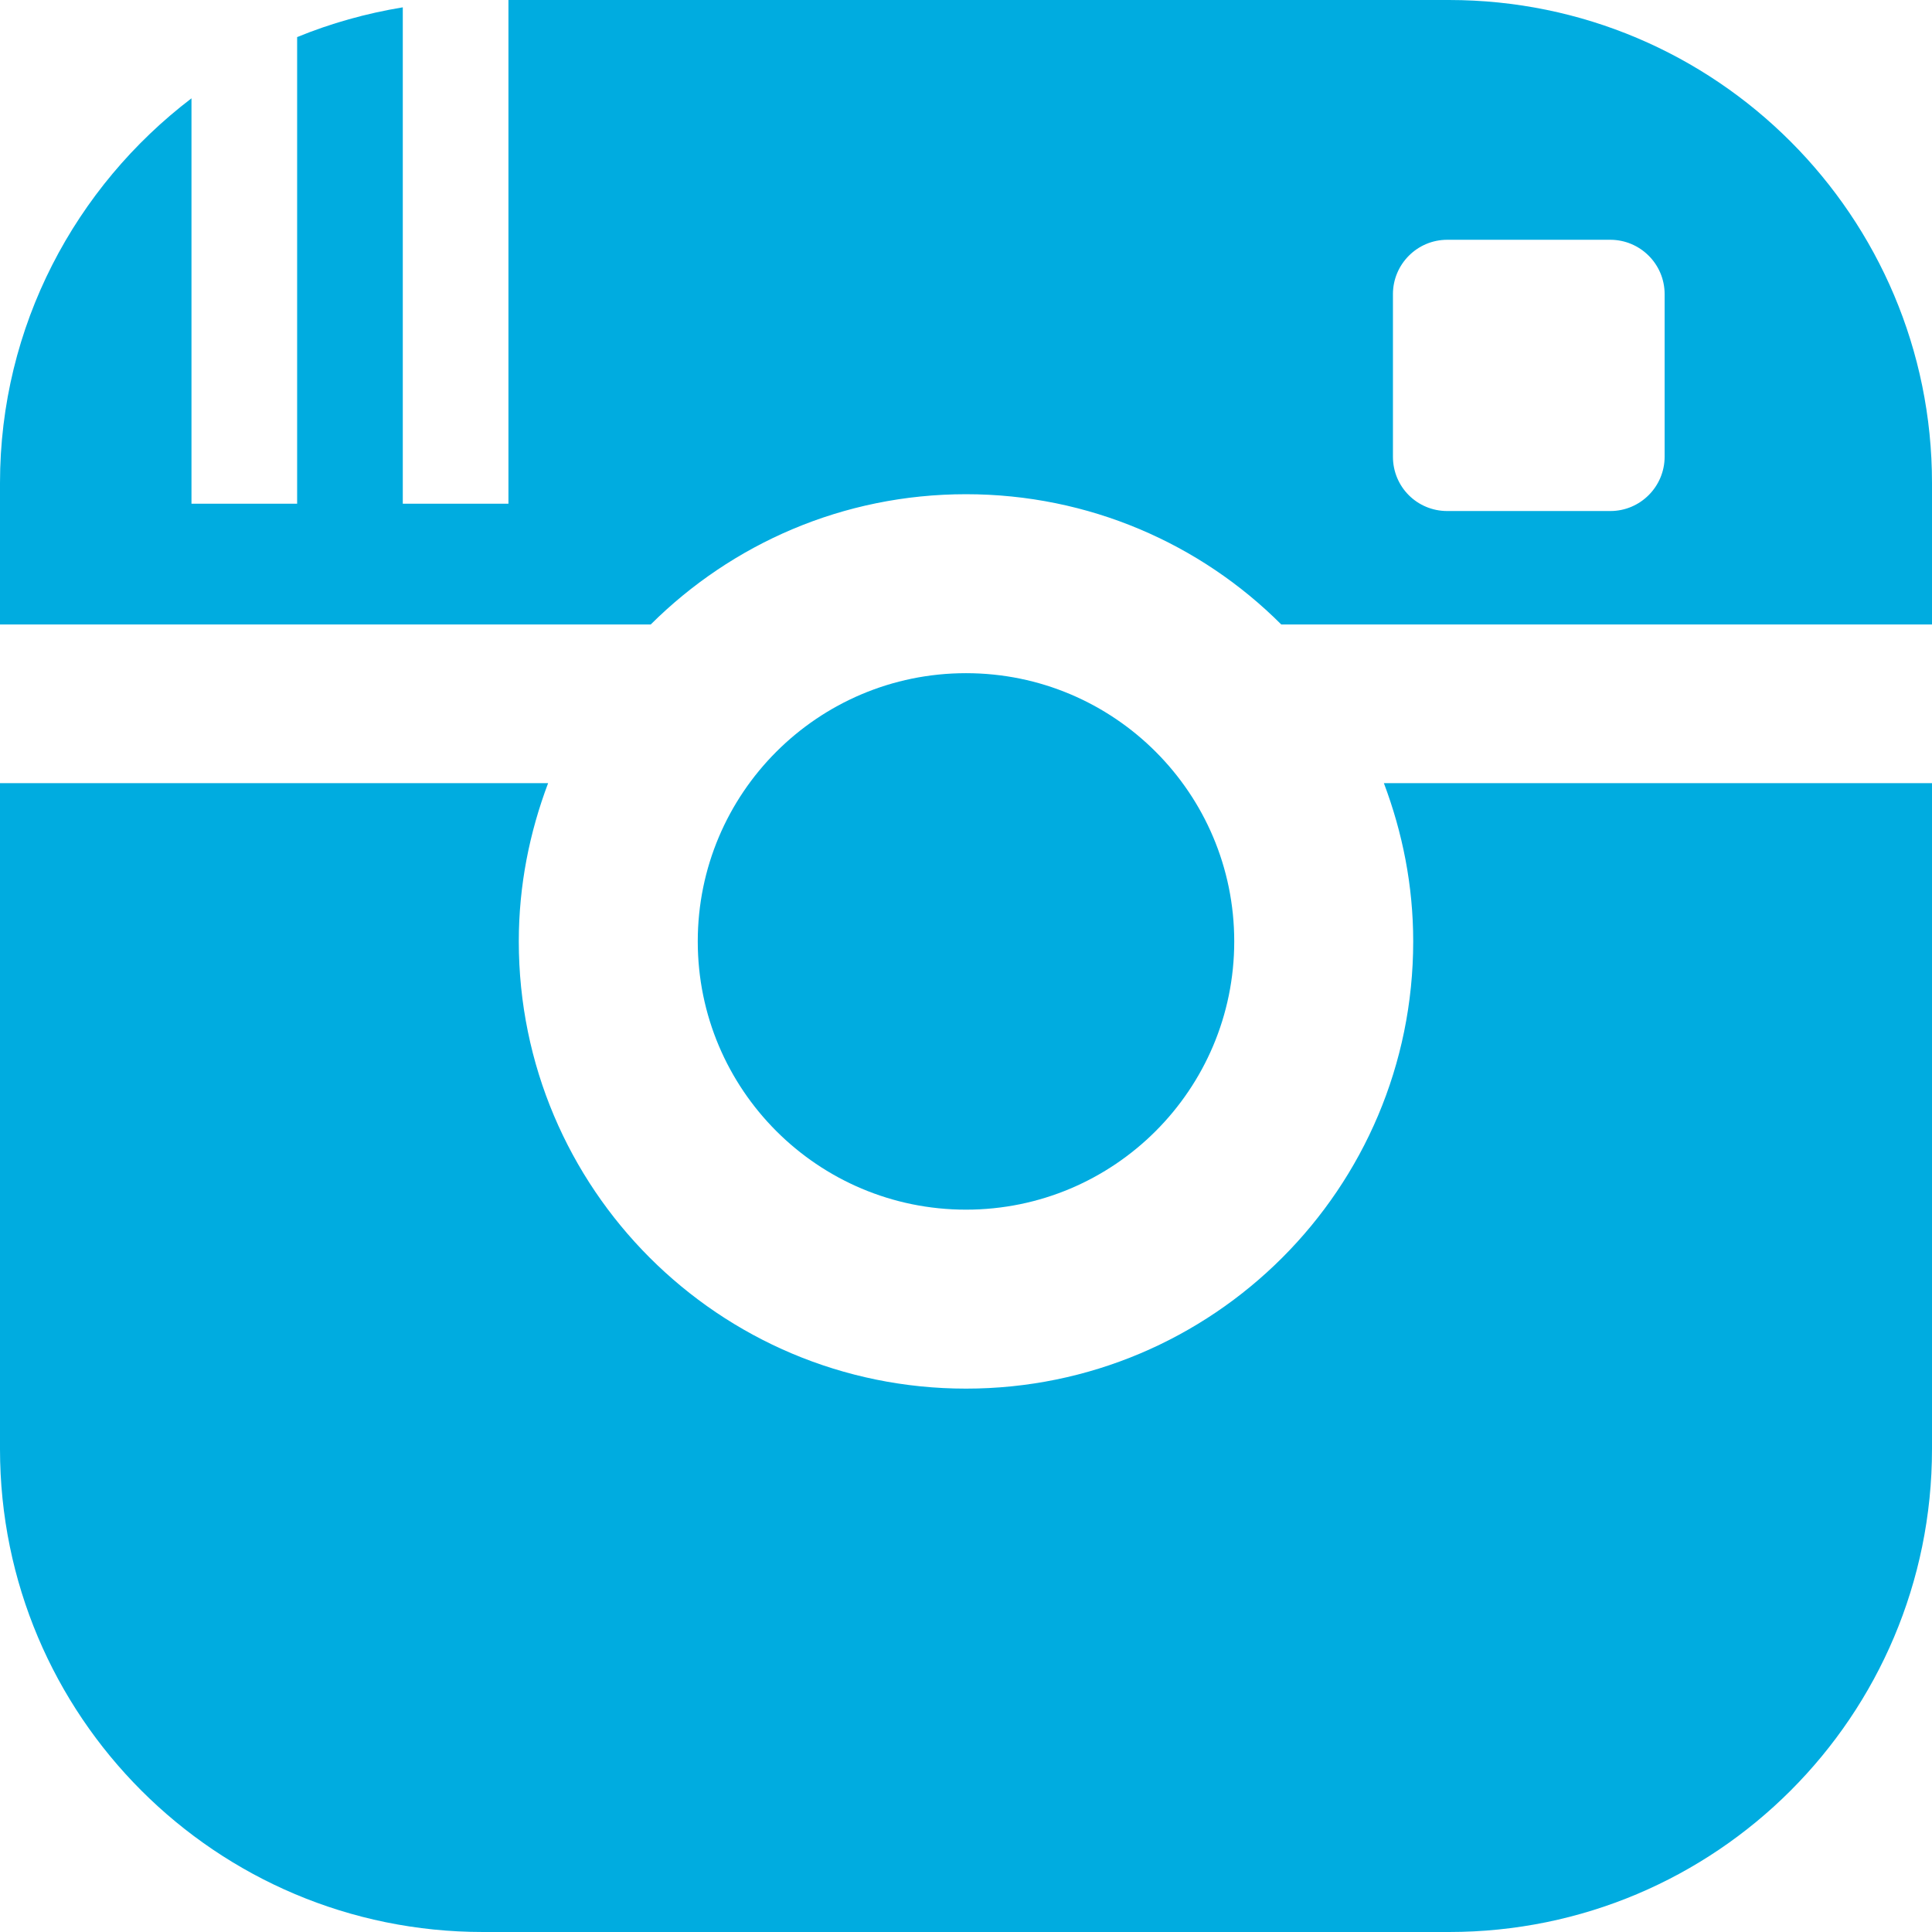 <?xml version="1.0" encoding="utf-8"?>
<!-- Generator: Adobe Illustrator 18.1.0, SVG Export Plug-In . SVG Version: 6.00 Build 0)  -->
<svg version="1.1" baseProfile="tiny" id="Layer_1" xmlns="http://www.w3.org/2000/svg" xmlns:xlink="http://www.w3.org/1999/xlink"
	 x="0px" y="0px" viewBox="256 0 448 448" xml:space="preserve">
<g>
	<g>
		<g>
			<path fill="#00ACE0" d="M583.7,218.3c0,57.3-46.4,103.7-103.7,103.7c-57.3,0-103.7-46.4-103.7-103.7c0-13,2.5-25.3,6.8-36.7H256
				V336c0,61.9,50.1,112,112,112h224c61.9,0,112-50.1,112-112V181.6H576.9C581.2,193,583.7,205.3,583.7,218.3z"/>
			<circle fill="#00ACE0" cx="480" cy="218.3" r="62.2"/>
			<path fill="#00ACE0" d="M592,0H373.9v116.8h-24.5V1.7c-8.5,1.4-16.7,3.7-24.5,6.9v108.2h-24.5v-94C273.5,43.3,256,75.6,256,112
				v32.8h150.9c18.8-18.7,44.6-30.2,73.1-30.2s54.4,11.5,73.1,30.2H704V112C704,50.2,653.9,0,592,0z M642,105.9
				c0,6.9-5.6,12.6-12.6,12.6h-37.8c-7,0-12.6-5.6-12.6-12.6V68.2c0-6.9,5.6-12.6,12.6-12.6h37.8c6.9,0,12.6,5.6,12.6,12.6V105.9z"
				/>
		</g>
	</g>
</g>
</svg>
